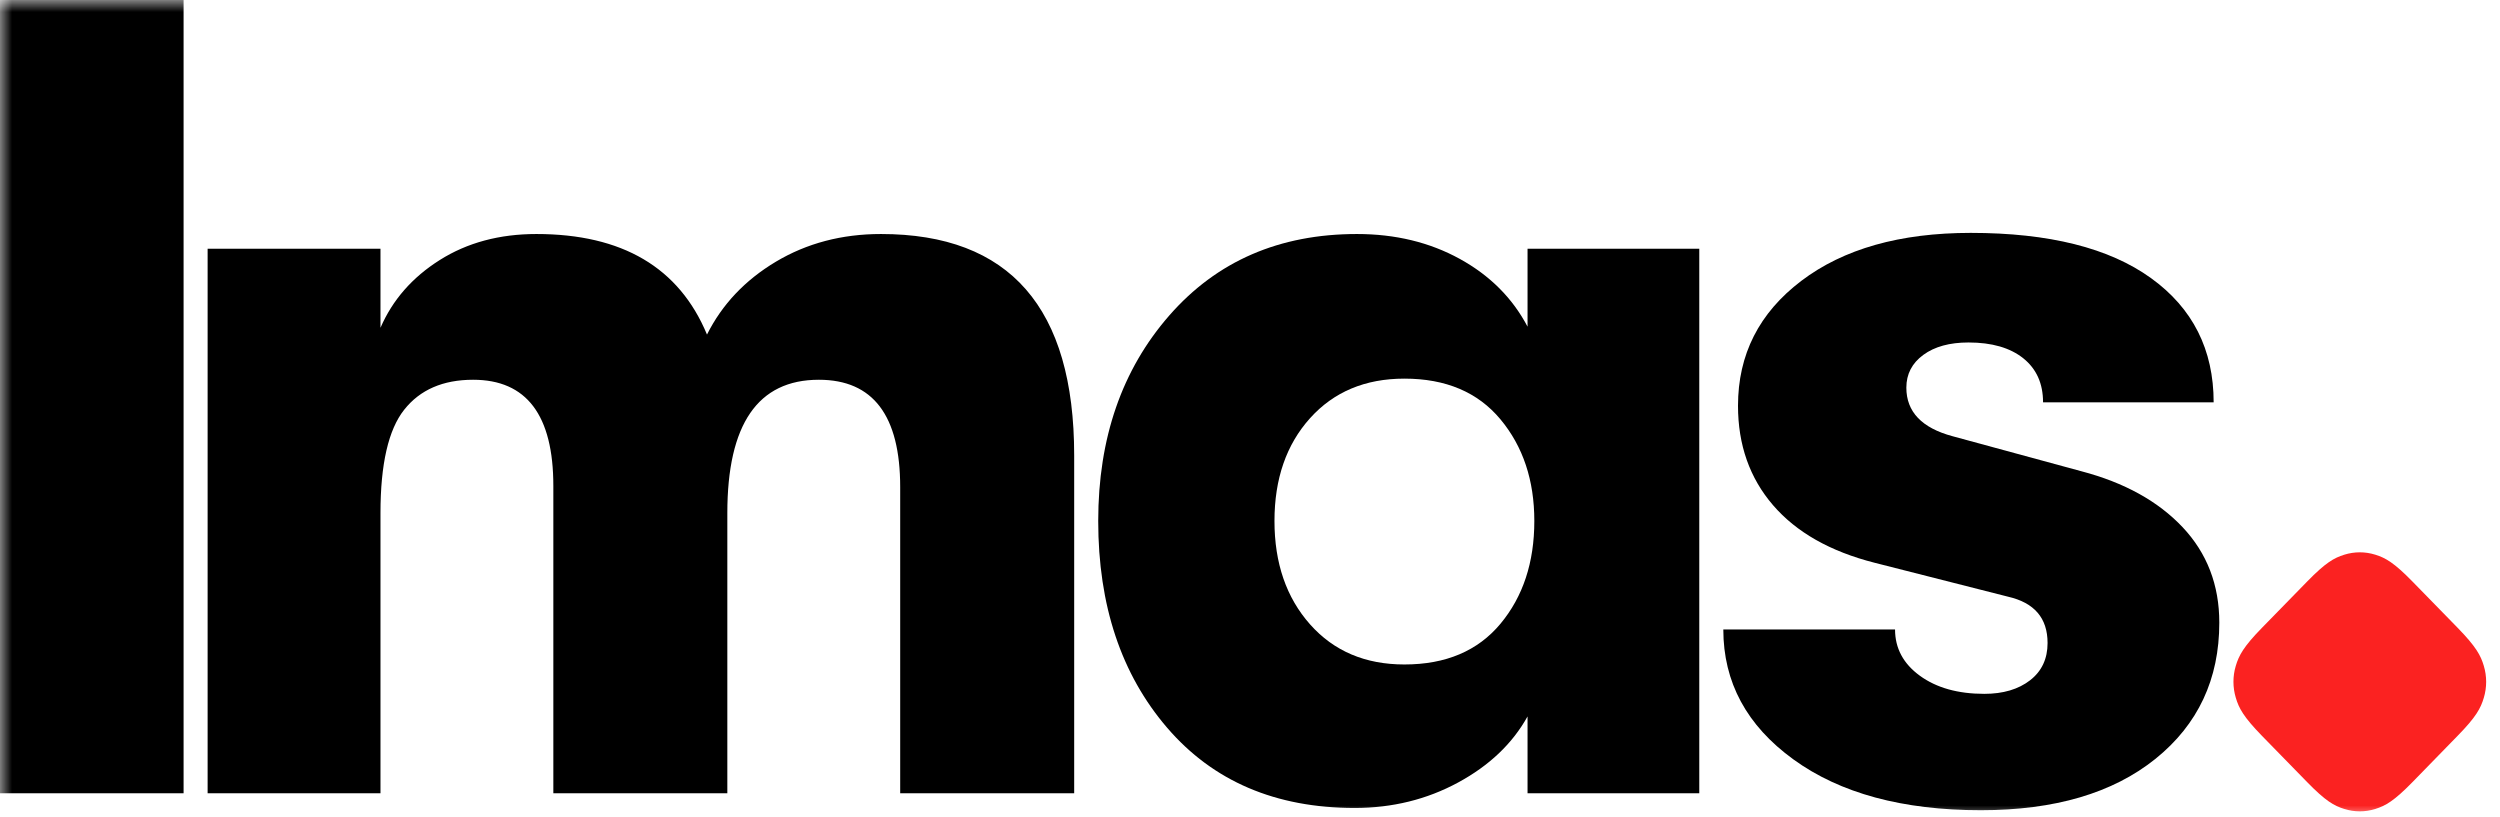 <?xml version="1.0" encoding="UTF-8"?>
<svg width="104px" height="34px" viewBox="0 0 104 34" version="1.1" xmlns="http://www.w3.org/2000/svg" xmlns:xlink="http://www.w3.org/1999/xlink">
    <title>3BDEB8FA-8864-4F1F-9450-FC7CB18D276A</title>
    <defs>
        <rect id="path-1" x="0" y="0" width="104" height="34"></rect>
    </defs>
    <g id="desktop" stroke="none" stroke-width="1" fill="none" fill-rule="evenodd">
        <g id="clients-modal" transform="translate(-43, -49)">
            <g id="logo" transform="translate(43, 49)">
                <mask id="mask-2" fill="white">
                    <use xlink:href="#path-1"></use>
                </mask>
                <g id="Rectangle"></g>
                <g id="Group-16" mask="url(#mask-2)">
                    <g transform="translate(0, -0)">
                        <g id="Imas" stroke-width="1" fill="none" fill-rule="evenodd">
                            <polygon id="Path" fill="#000000" fill-rule="nonzero" points="0 33 0 0 7.637 0 7.637 33"></polygon>
                            <path d="M8.637,33 L8.637,10.346 L15.828,10.346 L15.828,13.636 C16.329,12.477 17.152,11.537 18.296,10.816 C19.439,10.095 20.779,9.735 22.314,9.735 C25.886,9.735 28.252,11.129 29.411,13.918 C30.038,12.665 30.993,11.654 32.278,10.886 C33.563,10.119 35.02,9.735 36.649,9.735 C42.007,9.735 44.686,12.806 44.686,18.947 L44.686,33 L37.448,33 L37.448,20.263 C37.448,17.286 36.32,15.798 34.064,15.798 C31.526,15.798 30.257,17.647 30.257,21.344 L30.257,33 L23.019,33 L23.019,20.216 C23.019,17.271 21.907,15.798 19.682,15.798 C18.429,15.798 17.473,16.213 16.815,17.044 C16.157,17.874 15.828,19.307 15.828,21.344 L15.828,33 L8.637,33 Z" id="Path" fill="#000000" fill-rule="nonzero"></path>
                            <path d="M56.355,33.611 C53.065,33.611 50.464,32.499 48.553,30.274 C46.642,28.049 45.686,25.182 45.686,21.673 C45.686,18.226 46.673,15.375 48.647,13.119 C50.621,10.863 53.222,9.735 56.449,9.735 C58.047,9.735 59.473,10.08 60.726,10.769 C61.979,11.458 62.919,12.398 63.546,13.589 L63.546,10.346 L70.69,10.346 L70.69,33 L63.546,33 L63.546,29.804 C62.919,30.932 61.956,31.849 60.656,32.553 C59.355,33.258 57.922,33.611 56.355,33.611 Z M58.423,27.642 C60.146,27.642 61.478,27.078 62.418,25.95 C63.358,24.822 63.828,23.396 63.828,21.673 C63.828,19.981 63.358,18.571 62.418,17.443 C61.478,16.315 60.146,15.751 58.423,15.751 C56.794,15.751 55.486,16.299 54.499,17.396 C53.512,18.493 53.018,19.918 53.018,21.673 C53.018,23.428 53.512,24.861 54.499,25.974 C55.486,27.086 56.794,27.642 58.423,27.642 Z" id="Shape" fill="#000000" fill-rule="nonzero"></path>
                            <path d="M82.406,33.705 C79.147,33.705 76.547,33 74.604,31.59 C72.661,30.18 71.69,28.378 71.69,26.185 L78.834,26.185 C78.834,26.968 79.179,27.611 79.868,28.112 C80.557,28.613 81.45,28.864 82.547,28.864 C83.33,28.864 83.965,28.676 84.451,28.3 C84.936,27.924 85.179,27.407 85.179,26.749 C85.179,25.715 84.631,25.073 83.534,24.822 L77.988,23.412 C76.139,22.942 74.729,22.143 73.758,21.015 C72.787,19.887 72.301,18.508 72.301,16.879 C72.301,14.748 73.178,13.017 74.933,11.685 C76.688,10.354 79.038,9.688 81.983,9.688 C85.242,9.688 87.741,10.315 89.48,11.568 C91.219,12.821 92.088,14.545 92.088,16.738 L84.991,16.738 C84.991,15.955 84.717,15.344 84.169,14.905 C83.62,14.466 82.86,14.247 81.889,14.247 C81.106,14.247 80.479,14.419 80.009,14.764 C79.539,15.109 79.304,15.563 79.304,16.127 C79.304,17.13 79.946,17.803 81.231,18.148 L86.589,19.605 C88.375,20.075 89.777,20.851 90.796,21.931 C91.814,23.012 92.323,24.336 92.323,25.903 C92.323,28.253 91.438,30.141 89.668,31.567 C87.897,32.992 85.477,33.705 82.406,33.705 Z" id="Path" fill="#000000" fill-rule="nonzero"></path>
                        </g>
                        <path d="M101.451,24.168 C101.847,24.377 102.155,24.685 102.364,25.081 C102.572,25.477 102.68,25.87 102.667,26.961 L102.635,29.656 C102.62,30.746 102.503,31.144 102.284,31.544 C102.07,31.941 101.745,32.266 101.348,32.48 C100.946,32.699 100.55,32.818 99.46,32.829 L96.765,32.863 C95.675,32.876 95.281,32.768 94.885,32.56 C94.494,32.357 94.175,32.038 93.972,31.647 C93.763,31.251 93.655,30.859 93.669,29.767 L93.701,27.071 C93.716,25.981 93.833,25.585 94.052,25.184 C94.266,24.787 94.59,24.462 94.986,24.248 C95.389,24.029 95.785,23.91 96.875,23.897 L99.571,23.865 C100.661,23.851 101.057,23.96 101.451,24.168 Z" id="Path" fill="#FB2221" fill-rule="nonzero" transform="translate(98.168, 28.364) rotate(-45) translate(-98.168, -28.364)"></path>
                    </g>
                </g>
            </g>
        </g>
    </g>
</svg>
